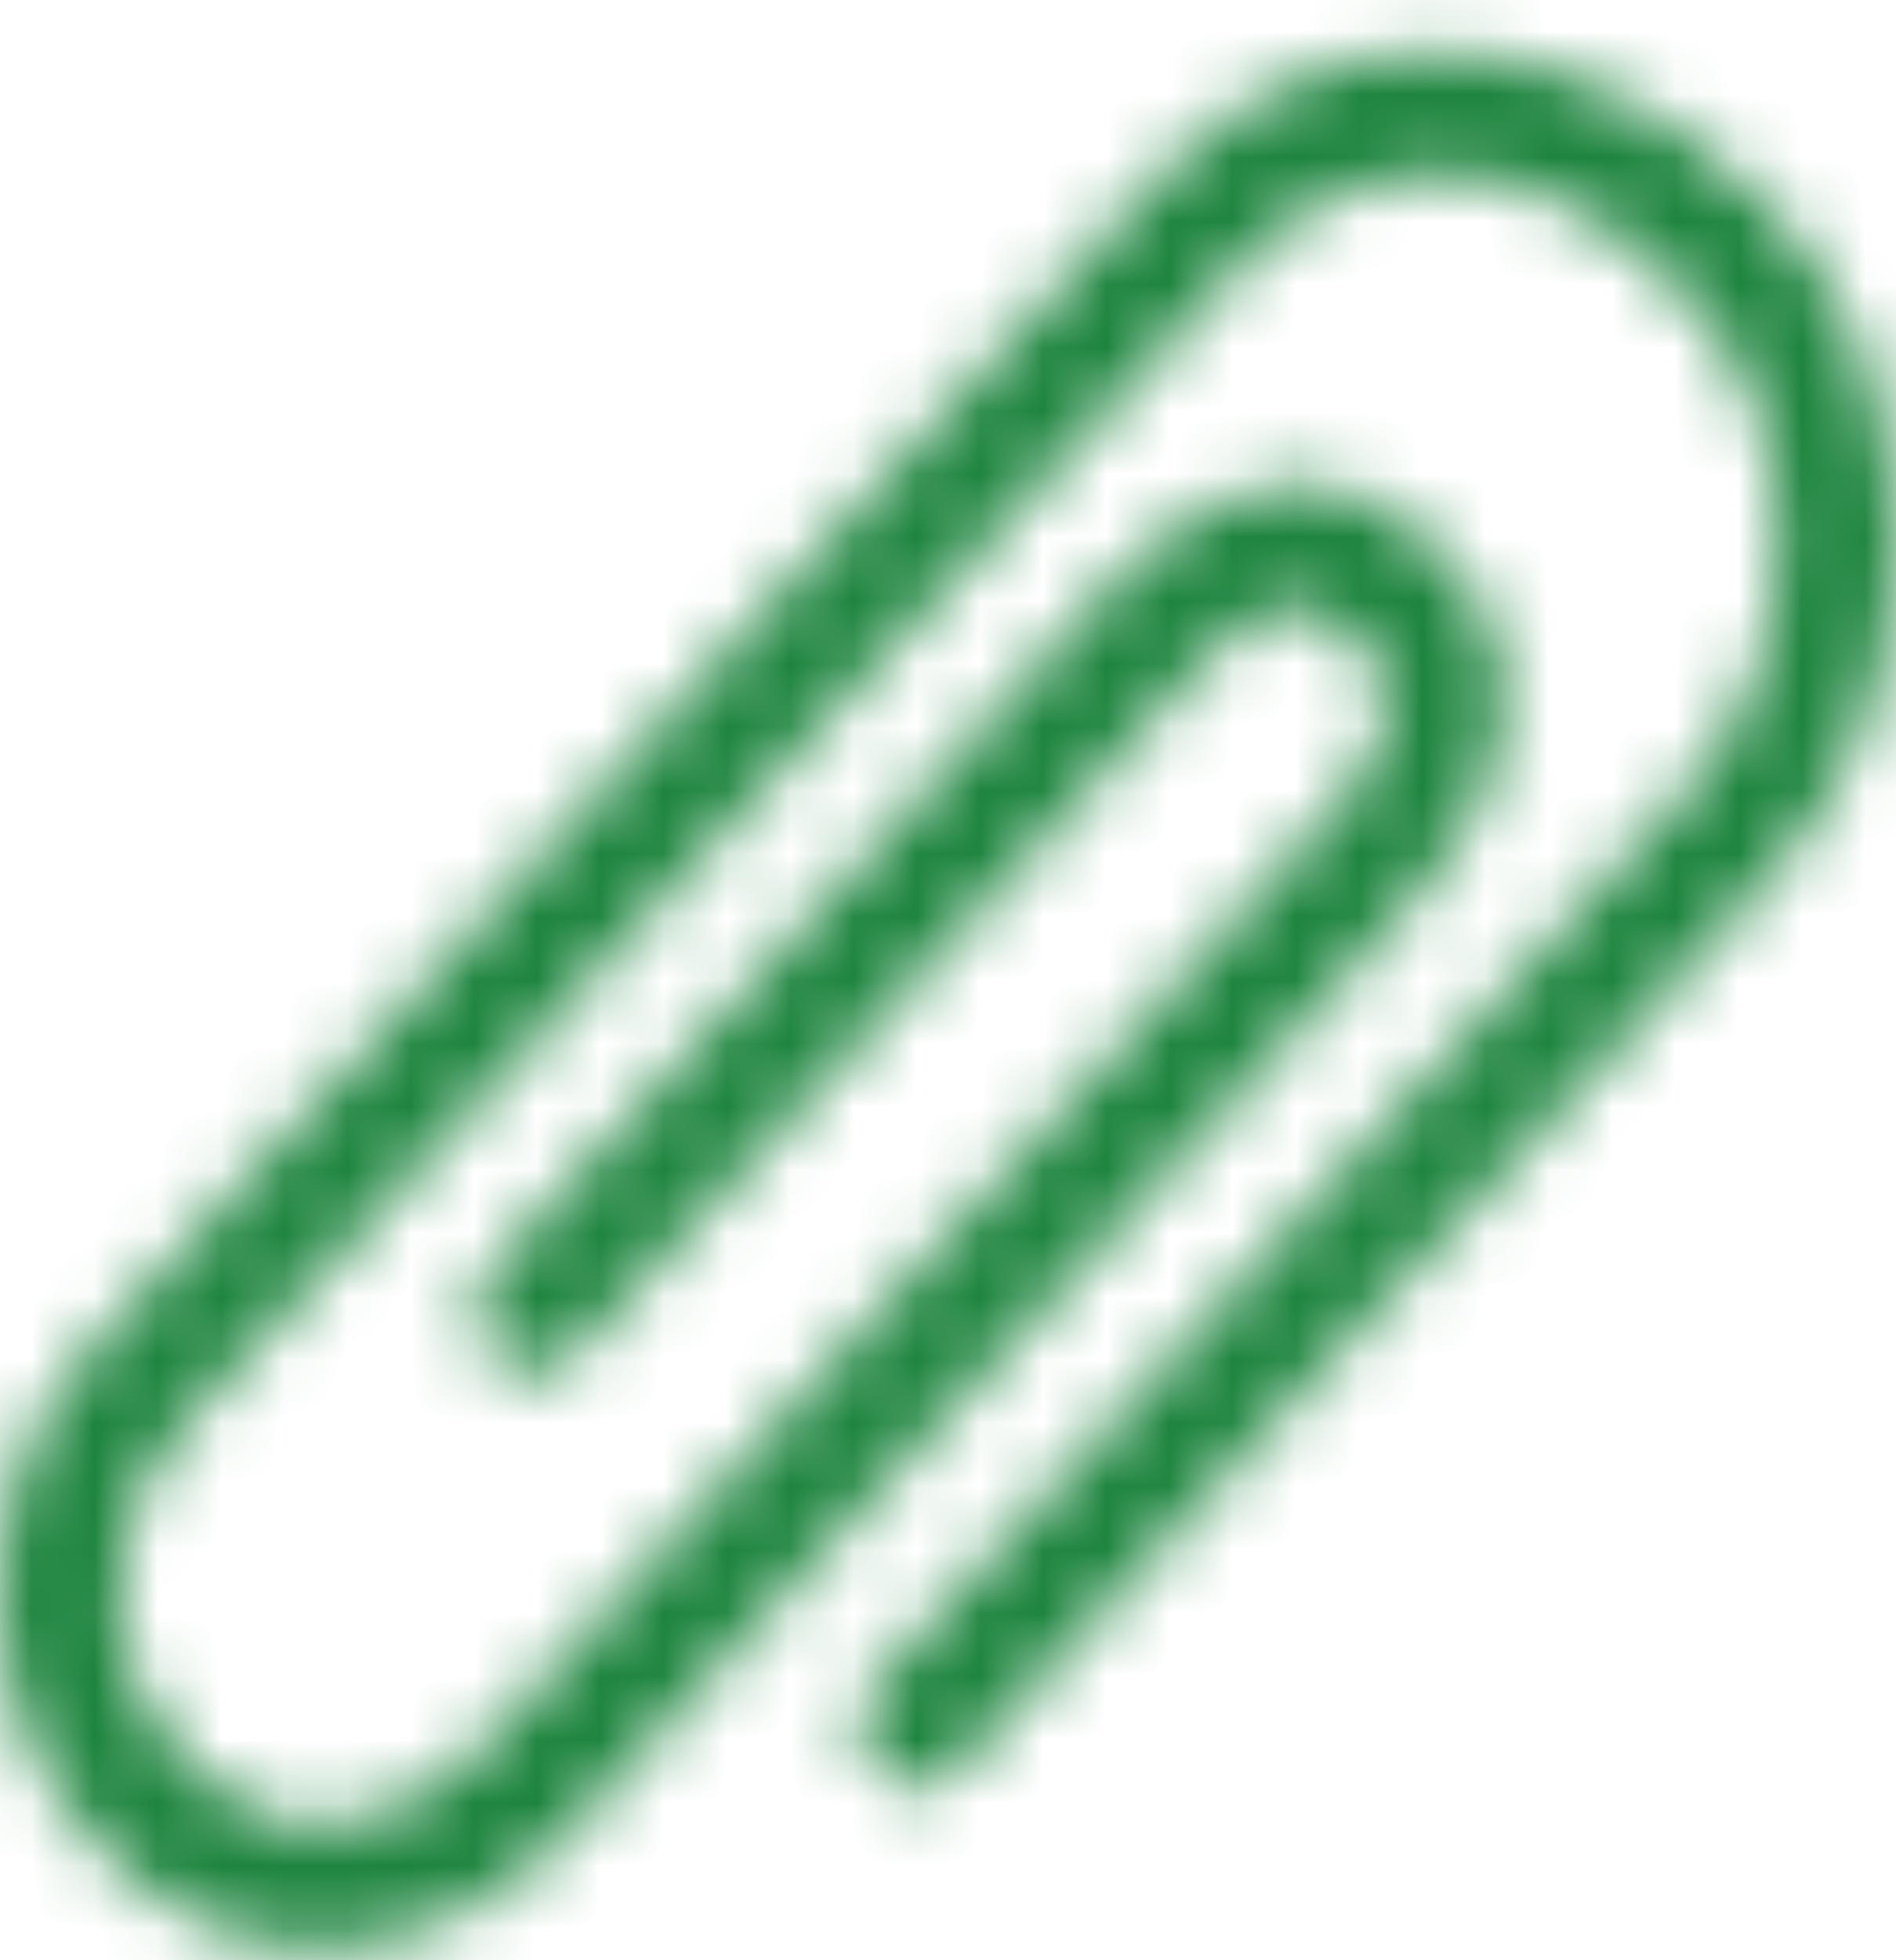 <svg width="30" height="31" viewBox="0 0 30 31" fill="none" xmlns="http://www.w3.org/2000/svg">
<mask id="path-1-inside-1" fill="white">
<path d="M5.088 30.804C3.782 30.804 2.622 30.28 1.608 29.232C0.536 28.123 0 26.777 0 25.195C0 23.613 0.536 22.267 1.608 21.158L18.421 2.713C19.279 1.806 20.268 1.221 21.389 0.959C22.51 0.697 23.645 0.768 24.795 1.171C25.945 1.574 27.008 2.269 27.983 3.257C28.294 3.6 28.582 3.978 28.845 4.391C29.108 4.804 29.323 5.238 29.488 5.691C29.654 6.145 29.781 6.624 29.868 7.128C29.956 7.632 30 8.136 30 8.64C29.961 10.776 29.259 12.56 27.895 13.992L15.175 27.962C15 28.163 14.786 28.269 14.532 28.279C14.279 28.289 14.059 28.204 13.874 28.022C13.689 27.841 13.592 27.614 13.582 27.342C13.572 27.07 13.655 26.833 13.83 26.631L26.55 12.661C27.583 11.573 28.109 10.222 28.129 8.609C28.148 6.997 27.651 5.676 26.637 4.648C26.014 3.983 25.322 3.479 24.561 3.136C23.801 2.794 22.983 2.683 22.105 2.804C21.228 2.925 20.448 3.338 19.766 4.043L2.953 22.489C2.232 23.235 1.871 24.132 1.871 25.18C1.871 26.228 2.232 27.125 2.953 27.871C3.285 28.214 3.645 28.471 4.035 28.642C4.425 28.814 4.834 28.879 5.263 28.839C6.121 28.798 6.92 28.385 7.661 27.599L21.023 12.903C21.121 12.802 21.213 12.697 21.301 12.586C21.389 12.475 21.482 12.344 21.579 12.193C21.676 12.041 21.754 11.88 21.813 11.709C21.871 11.537 21.91 11.366 21.93 11.195C21.949 11.023 21.92 10.847 21.842 10.665C21.764 10.484 21.647 10.313 21.491 10.152C21.121 9.748 20.76 9.567 20.409 9.607C20.039 9.648 19.62 9.899 19.152 10.363L9.094 21.43C8.977 21.551 8.84 21.637 8.684 21.687C8.528 21.738 8.367 21.743 8.202 21.703C8.036 21.662 7.895 21.581 7.778 21.461C7.583 21.279 7.485 21.057 7.485 20.795C7.485 20.533 7.573 20.302 7.749 20.1L17.807 9.002C18.606 8.196 19.415 7.753 20.234 7.672C21.17 7.591 22.027 7.954 22.807 8.761C23.548 9.506 23.874 10.383 23.787 11.391C23.699 12.399 23.226 13.347 22.368 14.234L9.006 28.96C7.914 30.089 6.696 30.693 5.351 30.774C5.312 30.774 5.268 30.779 5.219 30.789C5.171 30.799 5.127 30.804 5.088 30.804Z"/>
</mask>
<path d="M1.608 21.158L3.765 23.244L3.796 23.212L3.825 23.179L1.608 21.158ZM18.421 2.713L16.241 0.652L16.222 0.672L16.204 0.692L18.421 2.713ZM27.983 3.257L30.201 1.238L30.16 1.193L30.118 1.15L27.983 3.257ZM30 8.64L32.999 8.694L33 8.667V8.64H30ZM27.895 13.992L25.723 11.922L25.7 11.947L25.676 11.972L27.895 13.992ZM15.175 27.962L12.957 25.942L12.934 25.967L12.912 25.992L15.175 27.962ZM13.83 26.631L11.612 24.612L11.589 24.637L11.567 24.662L13.83 26.631ZM26.55 12.661L24.374 10.596L24.352 10.619L24.331 10.642L26.55 12.661ZM26.637 4.648L24.449 6.7L24.475 6.728L24.501 6.754L26.637 4.648ZM19.766 4.043L17.61 1.958L17.579 1.99L17.549 2.022L19.766 4.043ZM2.953 22.489L5.11 24.574L5.141 24.542L5.17 24.51L2.953 22.489ZM5.263 28.839L5.122 25.842L5.052 25.845L4.982 25.852L5.263 28.839ZM7.661 27.599L9.844 29.656L9.863 29.637L9.88 29.617L7.661 27.599ZM21.023 12.903L18.867 10.818L18.835 10.851L18.804 10.885L21.023 12.903ZM21.491 10.152L19.282 12.181L19.308 12.209L19.335 12.237L21.491 10.152ZM20.409 9.607L20.734 12.59L20.743 12.589L20.752 12.588L20.409 9.607ZM19.152 10.363L17.04 8.232L16.985 8.287L16.932 8.345L19.152 10.363ZM9.094 21.43L11.25 23.516L11.282 23.482L11.314 23.448L9.094 21.43ZM7.778 21.461L9.934 19.375L9.88 19.318L9.822 19.265L7.778 21.461ZM7.749 20.1L5.526 18.085L5.505 18.108L5.486 18.13L7.749 20.1ZM17.807 9.002L15.676 6.891L15.629 6.938L15.584 6.988L17.807 9.002ZM20.234 7.672L19.976 4.683L19.958 4.685L19.94 4.686L20.234 7.672ZM22.807 8.761L20.65 10.846L20.664 10.86L20.678 10.874L22.807 8.761ZM22.368 14.234L20.212 12.148L20.179 12.182L20.147 12.218L22.368 14.234ZM9.006 28.96L11.162 31.045L11.195 31.011L11.227 30.976L9.006 28.96ZM5.351 30.774V33.774H5.441L5.53 33.769L5.351 30.774ZM5.088 27.804C4.693 27.804 4.286 27.685 3.765 27.146L-0.548 31.317C0.958 32.875 2.87 33.804 5.088 33.804V27.804ZM3.765 27.146C3.249 26.613 3 26.022 3 25.195H-3C-3 27.533 -2.177 29.633 -0.548 31.317L3.765 27.146ZM3 25.195C3 24.368 3.249 23.777 3.765 23.244L-0.548 19.073C-2.177 20.757 -3 22.857 -3 25.195H3ZM3.825 23.179L20.638 4.734L16.204 0.692L-0.609 19.137L3.825 23.179ZM20.601 4.774C21.09 4.256 21.572 3.997 22.072 3.88L20.706 -1.962C18.964 -1.555 17.467 -0.645 16.241 0.652L20.601 4.774ZM22.072 3.88C22.604 3.756 23.158 3.776 23.803 4.002L25.788 -1.66C24.132 -2.241 22.416 -2.362 20.706 -1.962L22.072 3.88ZM23.803 4.002C24.466 4.234 25.149 4.656 25.847 5.364L30.118 1.15C28.867 -0.118 27.425 -1.086 25.788 -1.66L23.803 4.002ZM25.764 5.276C25.954 5.485 26.138 5.726 26.314 6.002L31.375 2.78C31.026 2.23 30.635 1.714 30.201 1.238L25.764 5.276ZM26.314 6.002C26.463 6.235 26.58 6.474 26.67 6.721L32.306 4.662C32.065 4.002 31.753 3.373 31.375 2.78L26.314 6.002ZM26.67 6.721C26.772 6.998 26.854 7.303 26.913 7.642L32.824 6.613C32.708 5.944 32.536 5.292 32.306 4.662L26.67 6.721ZM26.913 7.642C26.971 7.979 27 8.311 27 8.64H33C33 7.961 32.941 7.285 32.824 6.613L26.913 7.642ZM27 8.585C26.974 10.036 26.525 11.081 25.723 11.922L30.066 16.062C31.993 14.04 32.948 11.517 32.999 8.694L27 8.585ZM25.676 11.972L12.957 25.942L17.394 29.982L30.113 16.011L25.676 11.972ZM12.912 25.992C13.055 25.829 13.266 25.645 13.555 25.502C13.848 25.358 14.146 25.292 14.413 25.282L14.651 31.277C15.779 31.232 16.753 30.719 17.439 29.931L12.912 25.992ZM14.413 25.282C14.667 25.272 14.965 25.309 15.269 25.428C15.572 25.547 15.807 25.716 15.974 25.879L11.775 30.165C12.535 30.91 13.552 31.321 14.651 31.277L14.413 25.282ZM15.974 25.879C16.146 26.048 16.305 26.268 16.419 26.532C16.531 26.793 16.573 27.038 16.58 27.235L10.584 27.449C10.62 28.447 11.01 29.416 11.775 30.165L15.974 25.879ZM16.58 27.235C16.587 27.44 16.56 27.688 16.468 27.951C16.376 28.215 16.239 28.433 16.093 28.601L11.567 24.662C10.882 25.45 10.547 26.433 10.584 27.449L16.58 27.235ZM16.049 28.651L28.768 14.681L24.331 10.642L11.612 24.612L16.049 28.651ZM28.726 14.726C30.32 13.046 31.101 10.953 31.128 8.646L25.129 8.573C25.118 9.492 24.845 10.099 24.374 10.596L28.726 14.726ZM31.128 8.646C31.156 6.335 30.418 4.209 28.774 2.542L24.501 6.754C24.884 7.143 25.14 7.658 25.129 8.573L31.128 8.646ZM28.826 2.596C27.957 1.67 26.947 0.921 25.794 0.401L23.328 5.871C23.696 6.037 24.07 6.296 24.449 6.7L28.826 2.596ZM25.794 0.401C24.487 -0.188 23.096 -0.361 21.695 -0.168L22.515 5.775C22.869 5.727 23.115 5.775 23.328 5.871L25.794 0.401ZM21.695 -0.168C20.081 0.054 18.705 0.825 17.61 1.958L21.923 6.129C22.192 5.85 22.375 5.795 22.515 5.775L21.695 -0.168ZM17.549 2.022L0.736 20.468L5.17 24.51L21.983 6.064L17.549 2.022ZM0.797 20.403C-0.472 21.715 -1.129 23.362 -1.129 25.18H4.871C4.871 24.901 4.936 24.754 5.11 24.574L0.797 20.403ZM-1.129 25.18C-1.129 26.997 -0.472 28.645 0.797 29.956L5.11 25.786C4.936 25.606 4.871 25.459 4.871 25.18H-1.129ZM0.797 29.956C1.366 30.546 2.042 31.043 2.828 31.389L5.242 25.896C5.242 25.896 5.24 25.895 5.235 25.892C5.231 25.89 5.224 25.885 5.213 25.878C5.193 25.863 5.158 25.835 5.11 25.786L0.797 29.956ZM2.828 31.389C3.691 31.768 4.613 31.913 5.544 31.826L4.982 25.852C5.01 25.849 5.054 25.849 5.109 25.858C5.163 25.866 5.209 25.881 5.242 25.896L2.828 31.389ZM5.404 31.835C7.226 31.75 8.714 30.855 9.844 29.656L5.477 25.542C5.294 25.736 5.173 25.81 5.128 25.834C5.093 25.852 5.099 25.843 5.122 25.842L5.404 31.835ZM9.88 29.617L23.243 14.921L18.804 10.885L5.441 25.581L9.88 29.617ZM23.18 14.989C23.347 14.816 23.505 14.635 23.654 14.447L18.948 10.724C18.922 10.758 18.895 10.789 18.867 10.818L23.18 14.989ZM23.654 14.447C23.815 14.243 23.964 14.03 24.1 13.818L19.058 10.567C18.999 10.658 18.963 10.706 18.948 10.724L23.654 14.447ZM24.1 13.818C24.331 13.46 24.515 13.079 24.652 12.678L18.974 10.74C18.994 10.682 19.022 10.622 19.058 10.567L24.1 13.818ZM24.652 12.678C24.777 12.312 24.866 11.93 24.911 11.534L18.949 10.856C18.955 10.802 18.966 10.762 18.974 10.74L24.652 12.678ZM24.911 11.534C24.997 10.772 24.852 10.072 24.598 9.481L19.086 11.85C18.988 11.622 18.901 11.274 18.949 10.856L24.911 11.534ZM24.598 9.481C24.359 8.923 24.023 8.454 23.648 8.066L19.335 12.237C19.272 12.172 19.17 12.045 19.086 11.85L24.598 9.481ZM23.701 8.122C23.048 7.412 21.806 6.427 20.067 6.627L20.752 12.588C20.267 12.643 19.86 12.526 19.595 12.393C19.358 12.274 19.26 12.158 19.282 12.181L23.701 8.122ZM20.085 6.625C18.689 6.777 17.66 7.619 17.04 8.232L21.264 12.494C21.382 12.377 21.416 12.366 21.363 12.398C21.311 12.428 21.094 12.55 20.734 12.59L20.085 6.625ZM16.932 8.345L6.873 19.413L11.314 23.448L21.372 12.381L16.932 8.345ZM6.937 19.345C7.153 19.122 7.437 18.938 7.762 18.833L9.607 24.542C10.244 24.336 10.801 23.981 11.25 23.516L6.937 19.345ZM7.762 18.833C8.156 18.705 8.561 18.702 8.911 18.788L7.492 24.617C8.174 24.783 8.901 24.77 9.607 24.542L7.762 18.833ZM8.911 18.788C9.289 18.879 9.651 19.082 9.934 19.375L5.621 23.546C6.138 24.081 6.783 24.445 7.492 24.617L8.911 18.788ZM9.822 19.265C9.993 19.424 10.174 19.652 10.305 19.951C10.437 20.251 10.485 20.545 10.485 20.795H4.485C4.485 21.906 4.94 22.918 5.734 23.657L9.822 19.265ZM10.485 20.795C10.485 21.006 10.449 21.244 10.357 21.487C10.266 21.728 10.139 21.923 10.012 22.069L5.486 18.13C4.845 18.866 4.485 19.794 4.485 20.795H10.485ZM9.971 22.115L20.03 11.017L15.584 6.988L5.526 18.085L9.971 22.115ZM19.938 11.114C20.431 10.617 20.628 10.648 20.528 10.658L19.94 4.686C18.202 4.858 16.782 5.775 15.676 6.891L19.938 11.114ZM20.491 10.661C20.492 10.661 20.478 10.662 20.455 10.658C20.431 10.655 20.415 10.649 20.41 10.646C20.4 10.642 20.485 10.675 20.65 10.846L24.964 6.675C23.692 5.36 21.989 4.51 19.976 4.683L20.491 10.661ZM20.678 10.874C20.734 10.93 20.764 10.971 20.778 10.993C20.793 11.014 20.796 11.024 20.796 11.024C20.796 11.025 20.797 11.026 20.797 11.027C20.797 11.028 20.798 11.031 20.799 11.037C20.8 11.048 20.802 11.078 20.798 11.131L26.775 11.651C26.943 9.725 26.27 7.991 24.936 6.647L20.678 10.874ZM20.798 11.131C20.782 11.312 20.7 11.644 20.212 12.148L24.525 16.319C25.753 15.049 26.616 13.486 26.775 11.651L20.798 11.131ZM20.147 12.218L6.784 26.944L11.227 30.976L24.59 16.25L20.147 12.218ZM6.849 26.874C6.188 27.558 5.644 27.751 5.171 27.779L5.53 33.769C7.748 33.636 9.641 32.619 11.162 31.045L6.849 26.874ZM5.351 27.774C5.061 27.774 4.808 27.811 4.612 27.851L5.827 33.727C5.728 33.747 5.563 33.774 5.351 33.774V27.774ZM4.612 27.851C4.711 27.831 4.876 27.804 5.088 27.804V33.804C5.378 33.804 5.63 33.768 5.827 33.727L4.612 27.851Z" fill="#1D843E" mask="url(#path-1-inside-1)"/>
</svg>

